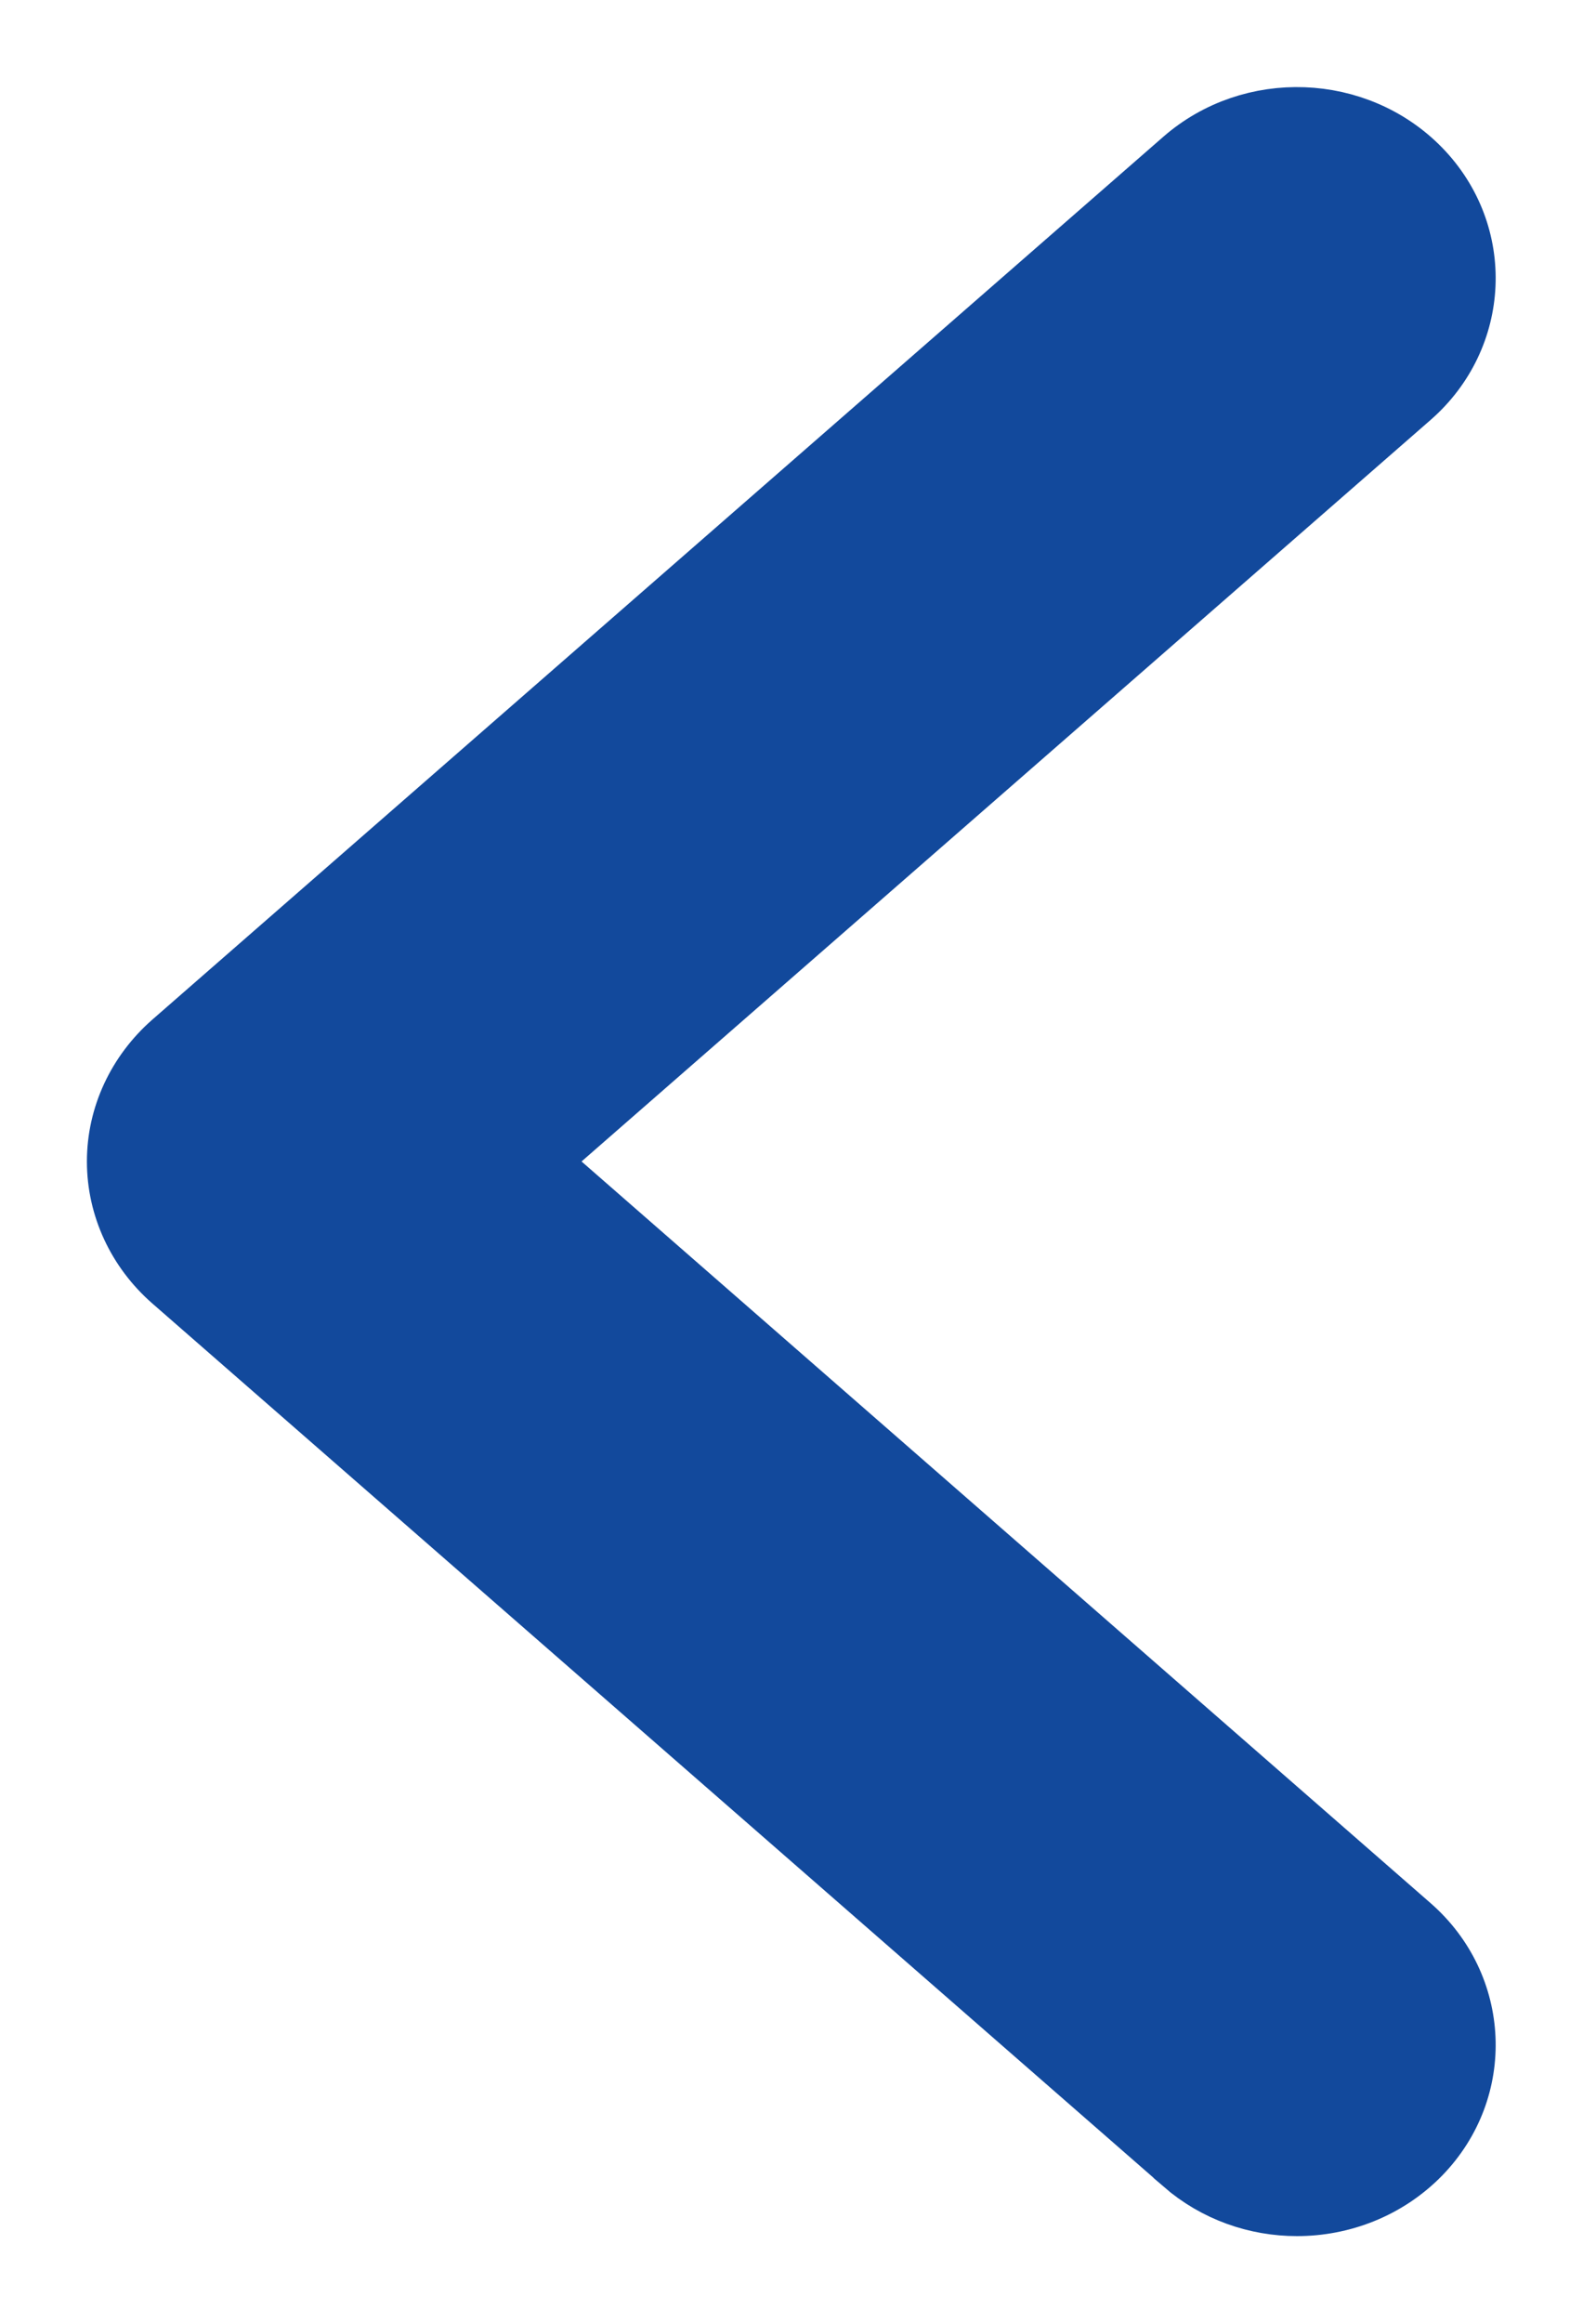 <svg width="11" height="16" viewBox="0 0 11 16" fill="none" xmlns="http://www.w3.org/2000/svg">
<path d="M9.796 14.844L9.796 14.844C9.563 15.082 9.25 15.2 8.939 15.2C8.658 15.2 8.376 15.104 8.15 14.908L8.15 14.907L1.18 8.825C0.94 8.615 0.799 8.316 0.799 7.999C0.799 7.683 0.94 7.385 1.18 7.174L8.15 1.092L8.15 1.092C8.623 0.68 9.355 0.706 9.795 1.155L9.795 1.155L9.796 1.156C10.239 1.611 10.206 2.324 9.729 2.741L9.729 2.741L3.704 7.999L9.729 13.258L9.729 13.258C10.206 13.675 10.239 14.389 9.796 14.844Z" fill="#12499C" stroke="#12499C" stroke-width="0.4"/>
</svg>

